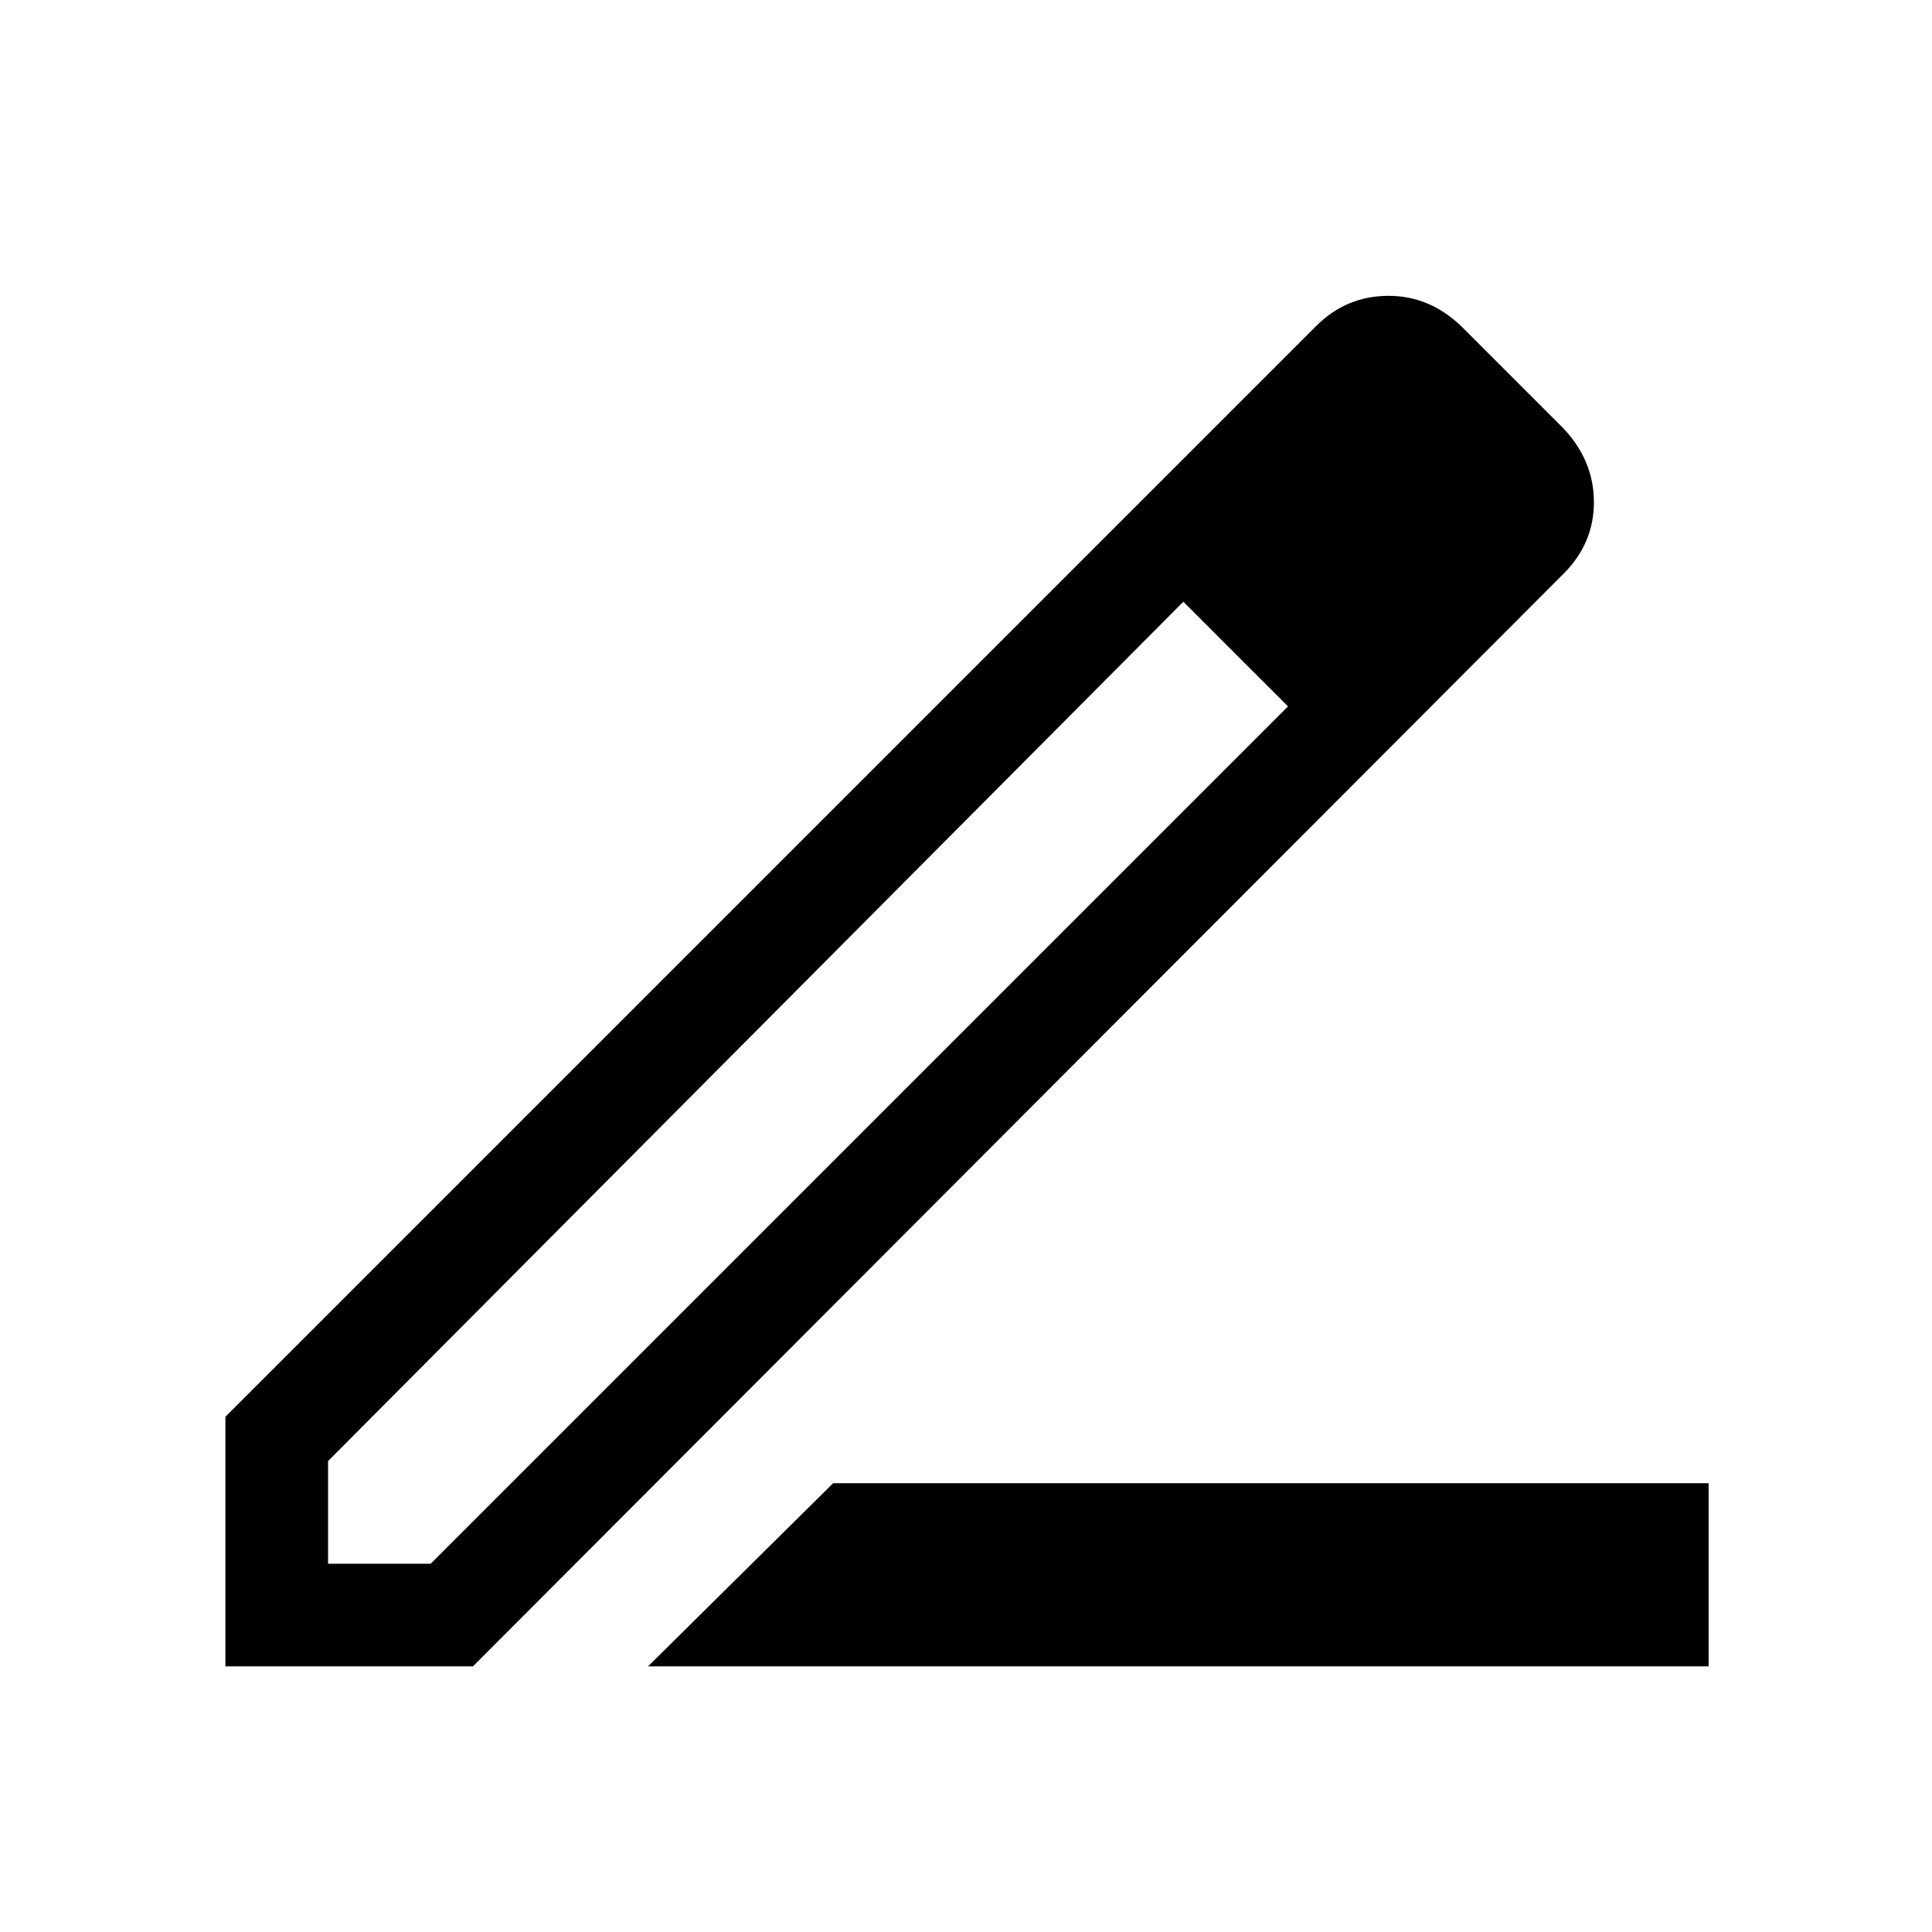 <svg xmlns="http://www.w3.org/2000/svg" height="40" width="40"><path d="M13.417 34.5 17.25 30.708H35.375V34.5ZM6.792 32.375H8.917L26.667 14.625L25.583 13.542L24.5 12.458L6.792 30.25ZM4.667 34.5V29.333L27.25 6.75Q27.875 6.125 28.75 6.125Q29.625 6.125 30.292 6.792L32.375 8.875Q33 9.542 33 10.396Q33 11.25 32.375 11.875L9.792 34.5ZM30.875 10.375 28.75 8.208ZM26.667 14.625 25.583 13.542 24.5 12.458 26.667 14.625Z"/></svg>